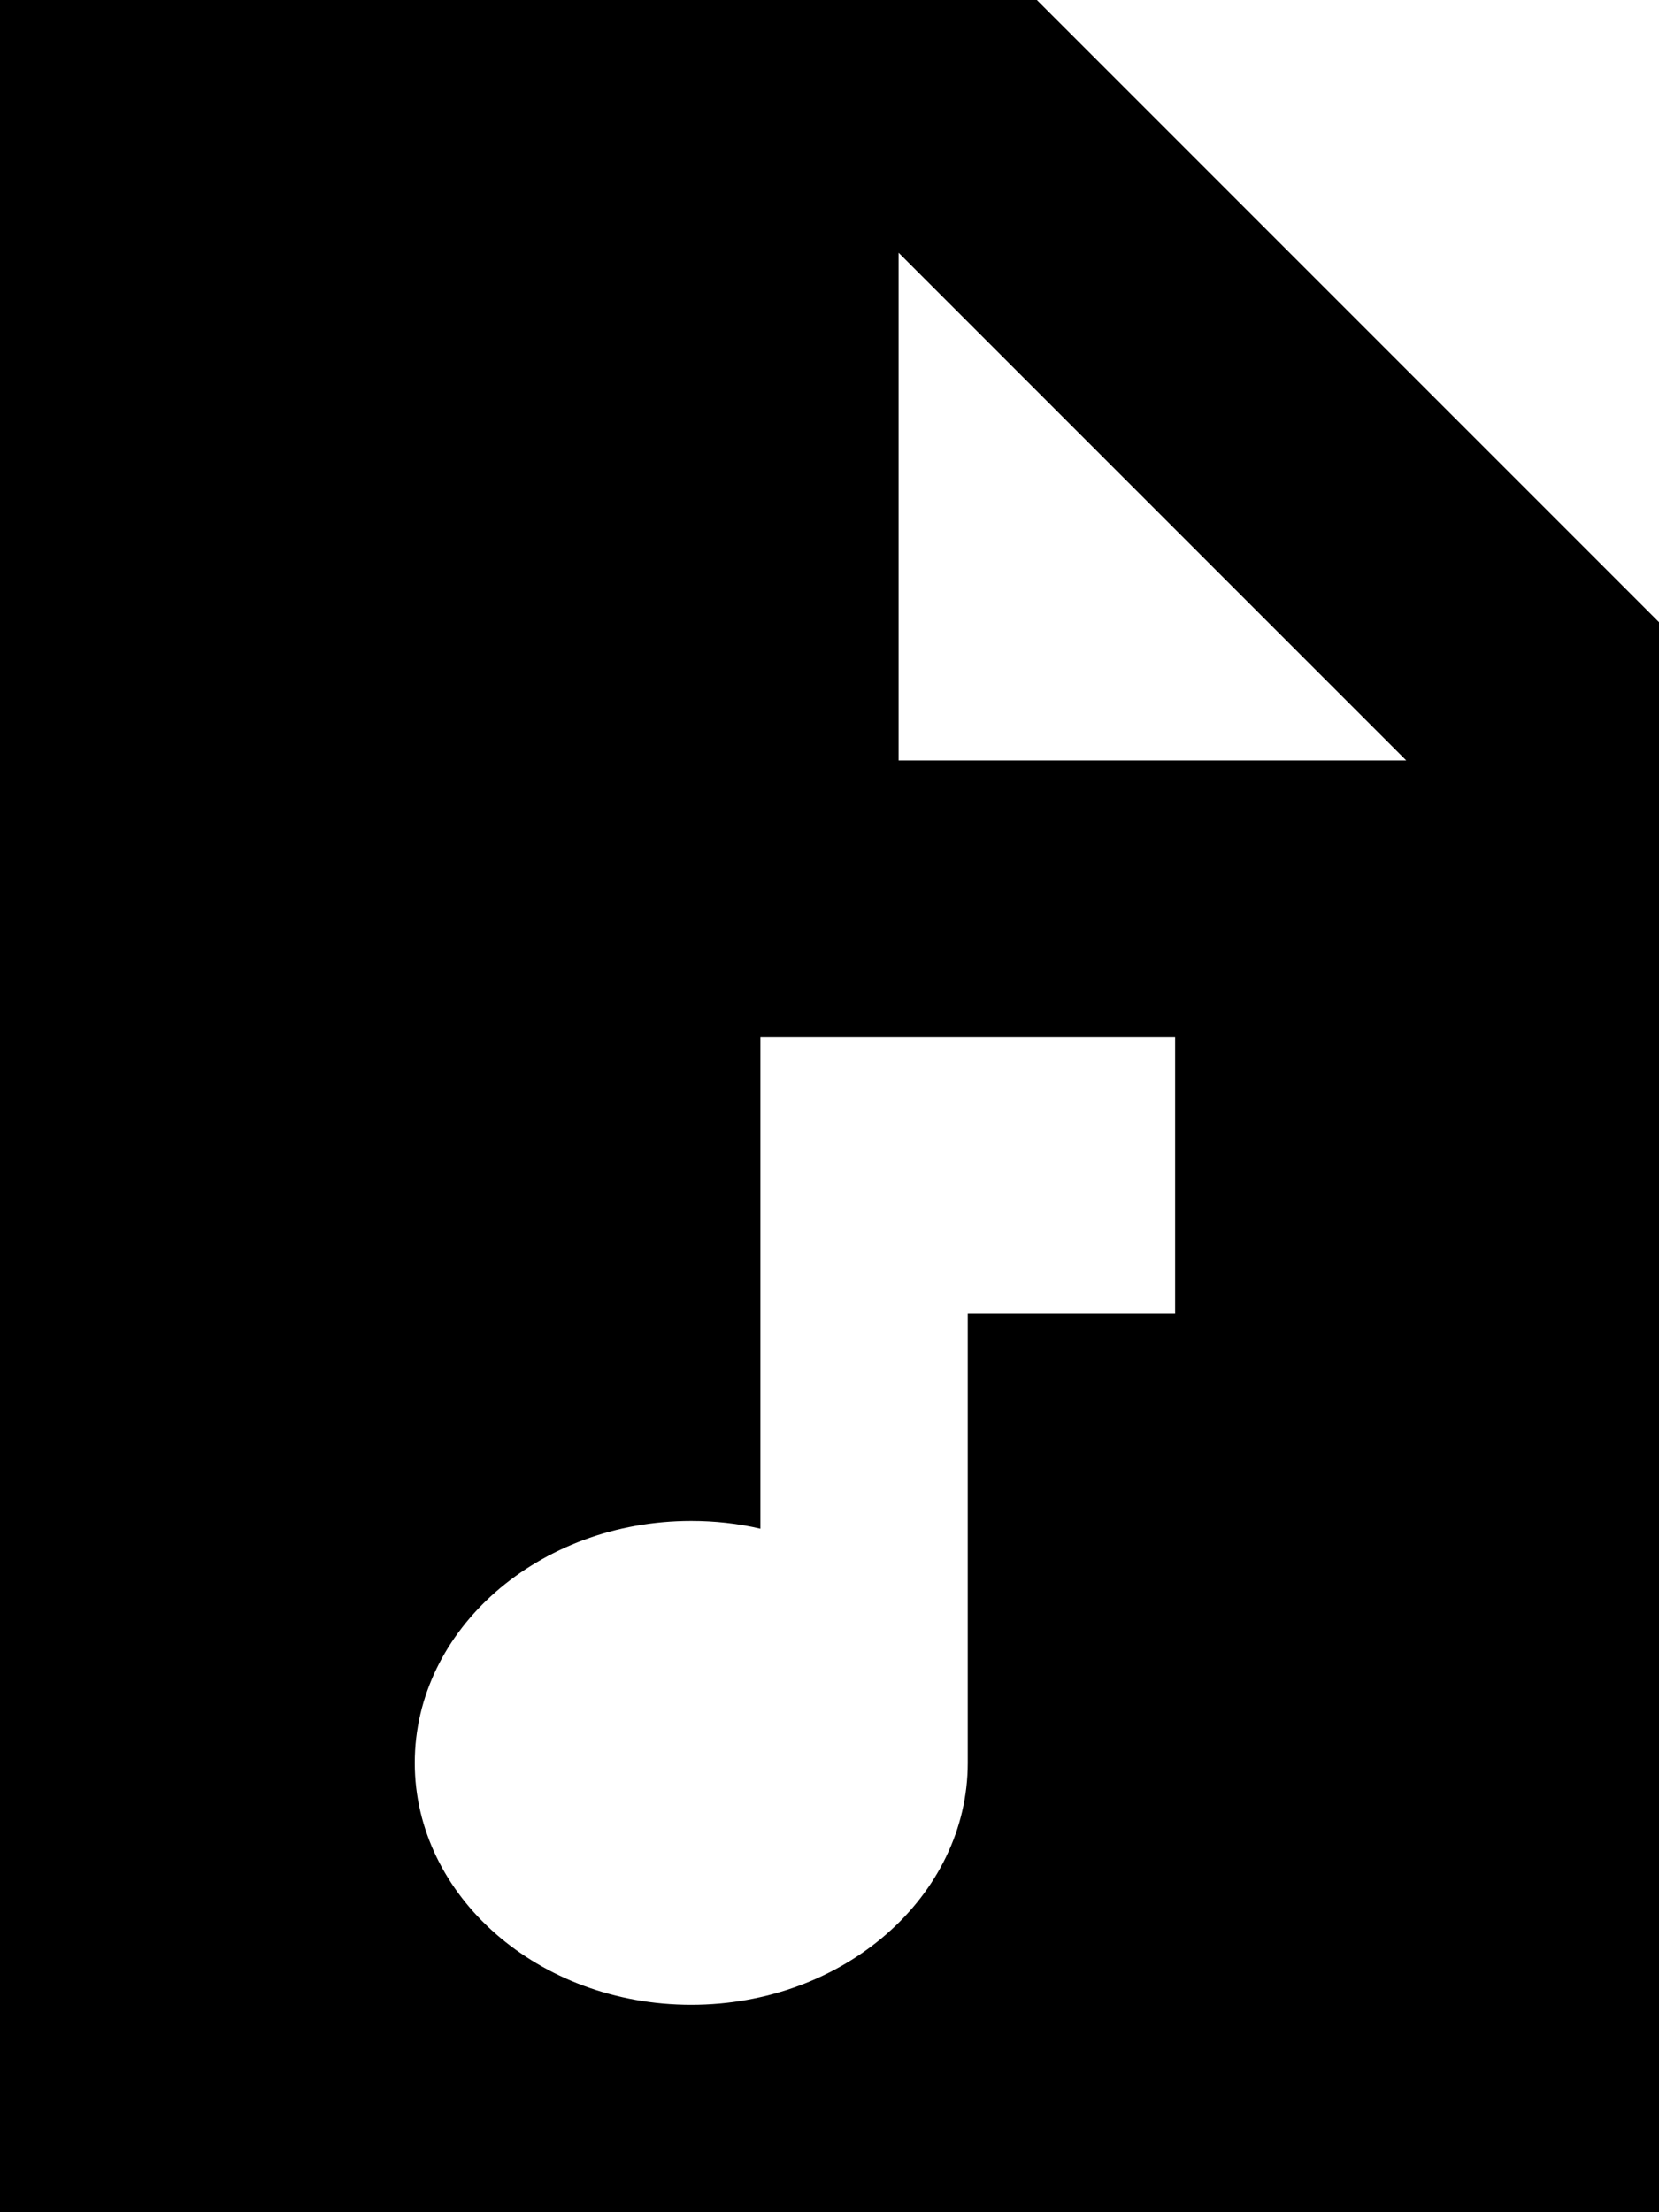 <svg xmlns="http://www.w3.org/2000/svg" viewBox="0 0 384 512"><!--! Font Awesome Pro 7.1.0 by @fontawesome - https://fontawesome.com License - https://fontawesome.com/license (Commercial License) Copyright 2025 Fonticons, Inc. --><path fill="currentColor" d="M0 0L240 0 384 144 384 512 0 512 0 0zM208 58.5L208 176 325.5 176 208 58.5zM272 240l-96 0 0 113.8c-5.1-1.2-10.5-1.8-16-1.8-35.3 0-64 25.1-64 56s28.7 56 64 56 64-25.1 64-56l0-104 48 0 0-64z"/></svg>